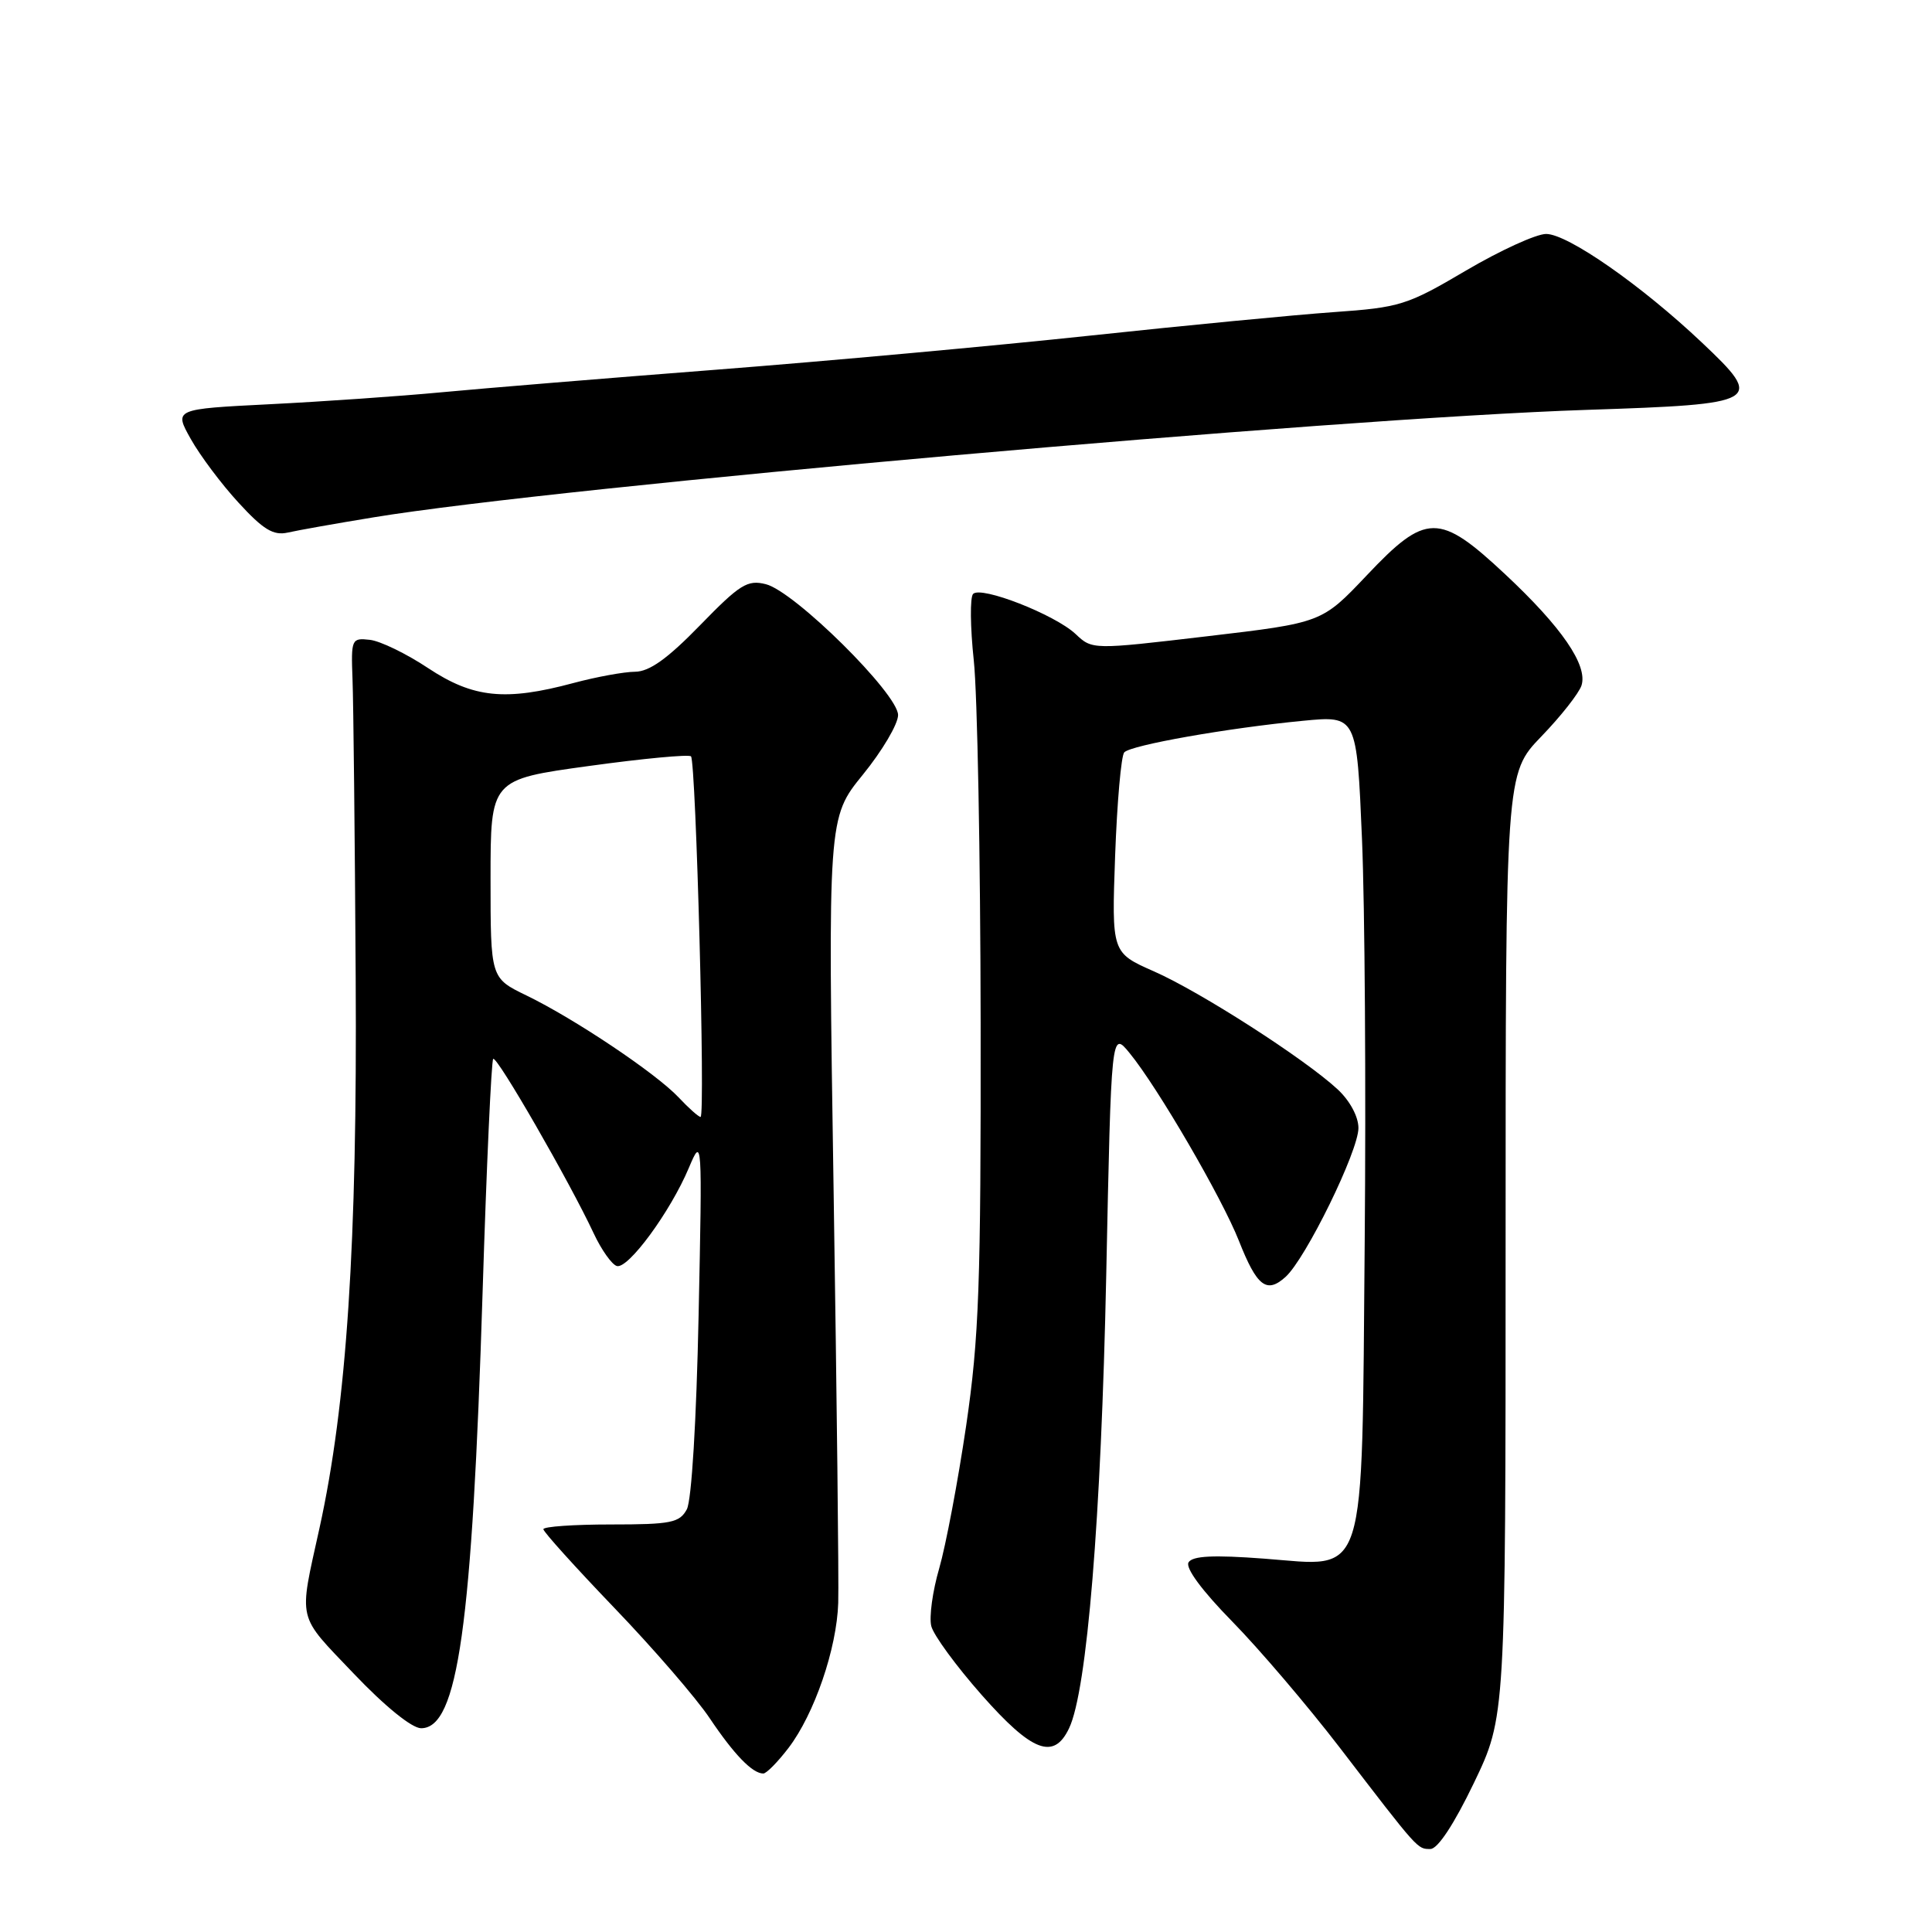 <?xml version="1.0" encoding="UTF-8" standalone="no"?>
<!DOCTYPE svg PUBLIC "-//W3C//DTD SVG 1.1//EN" "http://www.w3.org/Graphics/SVG/1.1/DTD/svg11.dtd" >
<svg xmlns="http://www.w3.org/2000/svg" xmlns:xlink="http://www.w3.org/1999/xlink" version="1.1" viewBox="0 0 256 256">
 <g >
 <path fill="currentColor"
d=" M 195.30 236.25 C 199.50 227.50 199.50 227.50 199.50 165.00 C 199.50 102.50 199.50 102.50 204.23 97.59 C 206.84 94.89 209.23 91.84 209.56 90.82 C 210.40 88.15 206.94 83.10 199.44 76.09 C 190.69 67.91 188.96 67.92 181.08 76.26 C 175.15 82.52 175.15 82.52 159.94 84.31 C 144.73 86.10 144.73 86.10 142.51 84.00 C 139.76 81.43 129.98 77.60 128.94 78.70 C 128.52 79.14 128.56 83.10 129.03 87.50 C 129.51 91.90 129.91 113.50 129.94 135.50 C 129.98 170.30 129.73 177.24 128.02 188.92 C 126.93 196.31 125.32 204.81 124.45 207.82 C 123.57 210.83 123.10 214.28 123.40 215.47 C 123.70 216.67 126.70 220.76 130.06 224.57 C 136.76 232.16 139.64 233.26 141.66 229.00 C 144.04 224.02 145.91 201.13 146.58 169.04 C 147.25 136.57 147.25 136.57 149.68 139.54 C 153.38 144.05 161.91 158.71 164.16 164.41 C 166.55 170.47 167.83 171.46 170.34 169.20 C 173.02 166.78 180.00 152.53 180.00 149.47 C 180.00 147.96 178.87 145.86 177.25 144.35 C 172.91 140.32 159.04 131.41 152.90 128.71 C 147.30 126.24 147.30 126.24 147.76 113.37 C 148.02 106.29 148.56 100.14 148.97 99.69 C 149.86 98.73 162.66 96.47 172.64 95.51 C 179.78 94.82 179.78 94.82 180.47 111.16 C 180.85 120.15 181.01 144.17 180.83 164.55 C 180.42 210.31 181.29 207.56 167.52 206.53 C 160.77 206.02 158.02 206.16 157.49 207.02 C 157.04 207.75 159.27 210.77 163.27 214.85 C 166.86 218.51 173.24 226.00 177.47 231.50 C 188.04 245.28 187.80 245.00 189.54 245.00 C 190.51 245.00 192.68 241.70 195.30 236.25 Z  M 104.49 231.60 C 107.91 227.11 110.88 218.46 111.07 212.39 C 111.16 209.70 110.88 185.19 110.46 157.93 C 109.69 108.36 109.69 108.36 114.34 102.64 C 116.90 99.49 119.00 95.94 119.00 94.75 C 119.00 91.94 105.28 78.36 101.48 77.41 C 99.04 76.79 98.04 77.42 92.75 82.86 C 88.43 87.30 86.04 89.00 84.14 89.01 C 82.69 89.02 79.03 89.69 76.00 90.50 C 66.96 92.93 62.71 92.49 56.73 88.53 C 53.86 86.62 50.38 84.93 49.00 84.78 C 46.58 84.51 46.51 84.68 46.71 90.00 C 46.83 93.03 47.02 110.80 47.13 129.50 C 47.35 164.78 45.95 186.07 42.33 202.50 C 39.57 215.04 39.27 213.78 46.86 221.75 C 51.01 226.11 54.58 229.00 55.80 229.00 C 60.67 229.00 62.56 215.60 63.95 171.13 C 64.47 154.43 65.11 140.56 65.35 140.31 C 65.83 139.84 75.49 156.62 78.67 163.43 C 79.68 165.59 81.05 167.53 81.72 167.75 C 83.20 168.23 88.83 160.57 91.28 154.74 C 93.05 150.55 93.06 150.76 92.57 174.24 C 92.28 188.28 91.64 198.80 91.01 199.99 C 90.05 201.77 88.92 202.00 80.96 202.00 C 76.03 202.00 72.00 202.28 72.00 202.63 C 72.00 202.97 76.23 207.66 81.39 213.04 C 86.56 218.42 92.25 225.00 94.03 227.66 C 97.27 232.49 99.70 235.00 101.14 235.00 C 101.56 235.00 103.06 233.47 104.49 231.60 Z  M 49.50 68.55 C 74.02 64.51 176.61 55.42 210.25 54.31 C 233.38 53.55 233.85 53.27 225.51 45.39 C 217.51 37.82 207.73 31.00 204.87 31.00 C 203.56 31.00 198.79 33.18 194.25 35.85 C 186.45 40.45 185.51 40.74 176.70 41.36 C 171.59 41.72 157.07 43.12 144.45 44.47 C 131.83 45.82 109.58 47.85 95.00 48.98 C 80.42 50.11 64.00 51.46 58.50 51.98 C 53.00 52.50 42.77 53.21 35.78 53.56 C 23.05 54.20 23.05 54.20 25.28 58.17 C 26.50 60.35 29.35 64.16 31.62 66.62 C 34.88 70.18 36.23 70.99 38.12 70.57 C 39.43 70.27 44.55 69.36 49.50 68.55 Z  M 89.92 145.41 C 86.93 142.23 76.13 134.99 69.75 131.90 C 65.00 129.60 65.00 129.60 65.00 116.44 C 65.00 103.29 65.00 103.29 78.02 101.50 C 85.18 100.51 91.27 99.94 91.56 100.22 C 92.22 100.89 93.48 148.00 92.83 148.00 C 92.57 148.00 91.26 146.84 89.92 145.41 Z "/>
</g>
</svg>